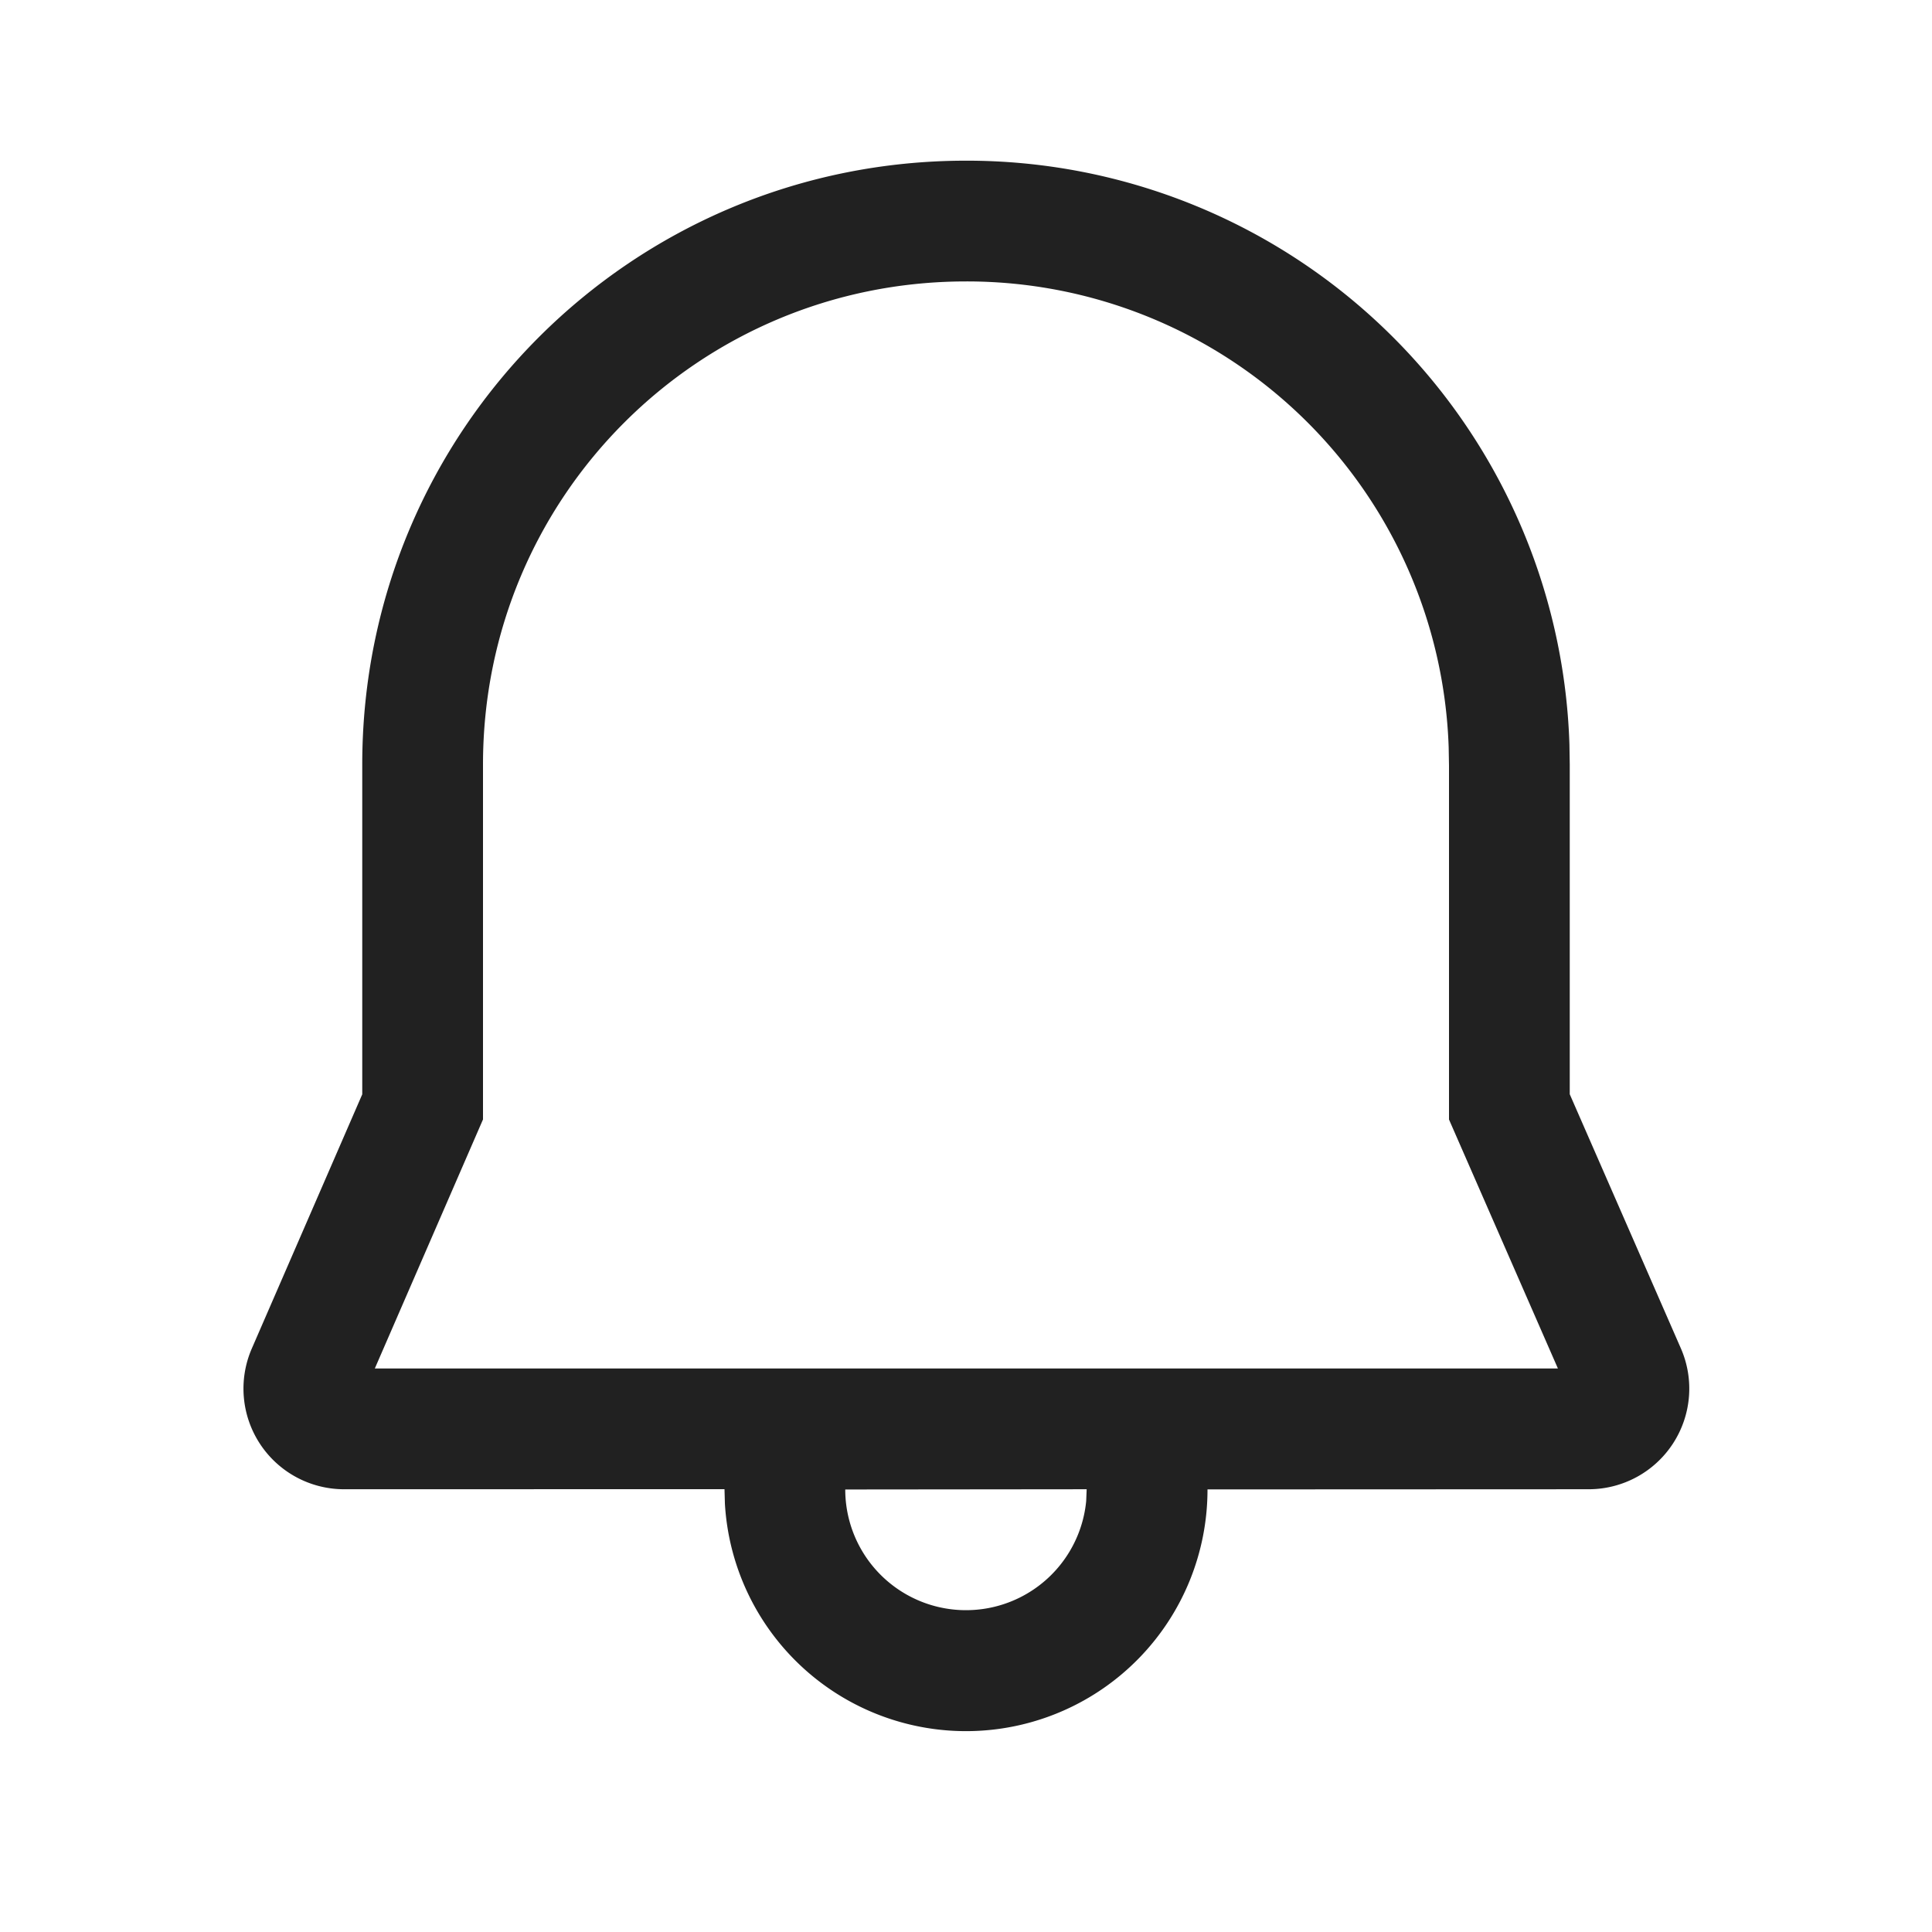 <svg xmlns="http://www.w3.org/2000/svg" fill="none" viewBox="0 0 24 24"><path d="M12 1.996a7.49 7.49 0 0 1 7.496 7.25l.004.25v4.097l1.38 3.156a1.25 1.25 0 0 1-1.145 1.751L15 18.502a3 3 0 0 1-5.995.176L9 18.499l-4.725.001a1.25 1.25 0 0 1-1.147-1.748L4.5 13.594V9.496c0-4.155 3.352-7.5 7.5-7.5ZM13.5 18.5l-3 .003a1.5 1.5 0 0 0 2.993.144l.006-.147ZM12 3.496c-3.32 0-6 2.675-6 6v4.41L4.656 17h14.697L18 13.907V9.509l-.004-.225A5.988 5.988 0 0 0 12 3.496Z" fill="#212121"/></svg>